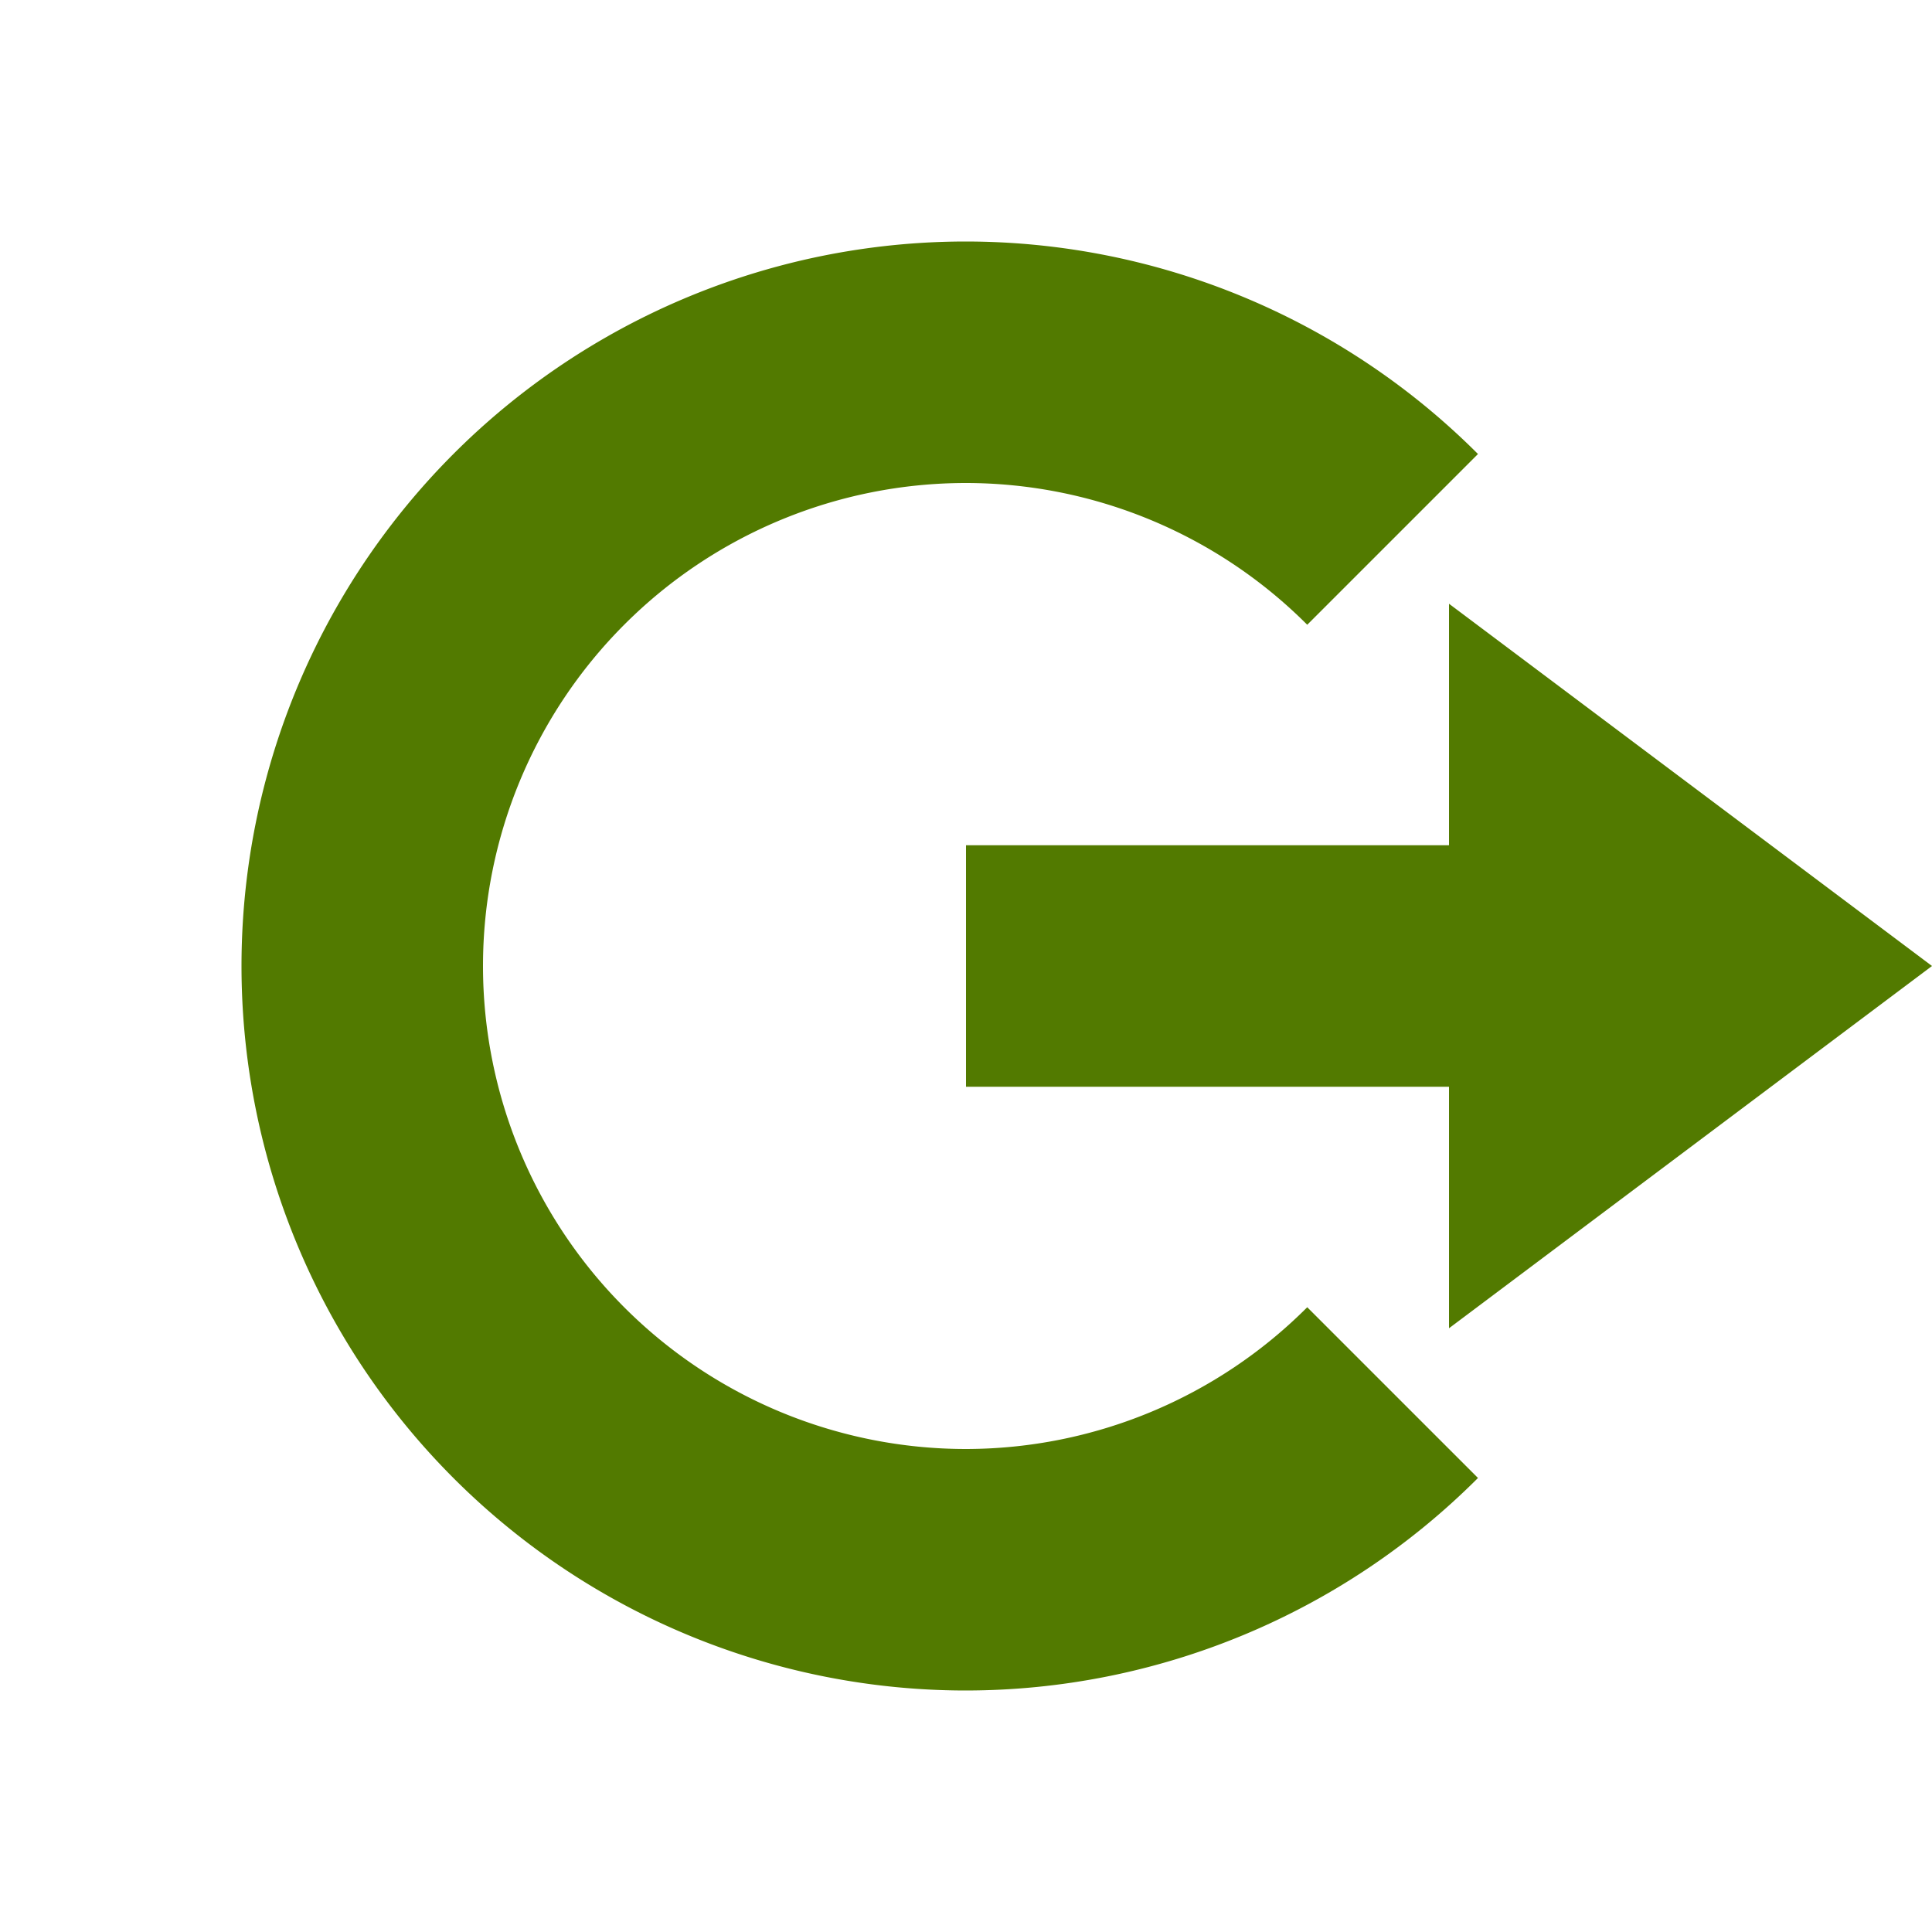 <svg xmlns="http://www.w3.org/2000/svg" width="16" height="16" version="1.1">
 <path style="fill:#527a00" d="M 12,5 16,8 12,11 V 9 H 8 V 7 H 12 Z"/>
 <path style="fill:#527a00" d="M 8,2 A 6,6 0 0 0 2,8 6,6 0 0 0 8,14 6,6 0 0 0 12.24,12.24 L 10.826,10.826 A 4,4 0 0 1 8,12 4,4 0 0 1 4,8 4,4 0 0 1 8,4 4,4 0 0 1 10.826,5.174 L 12.24,3.76 A 6,6 0 0 0 8,2 Z"/>
</svg>
